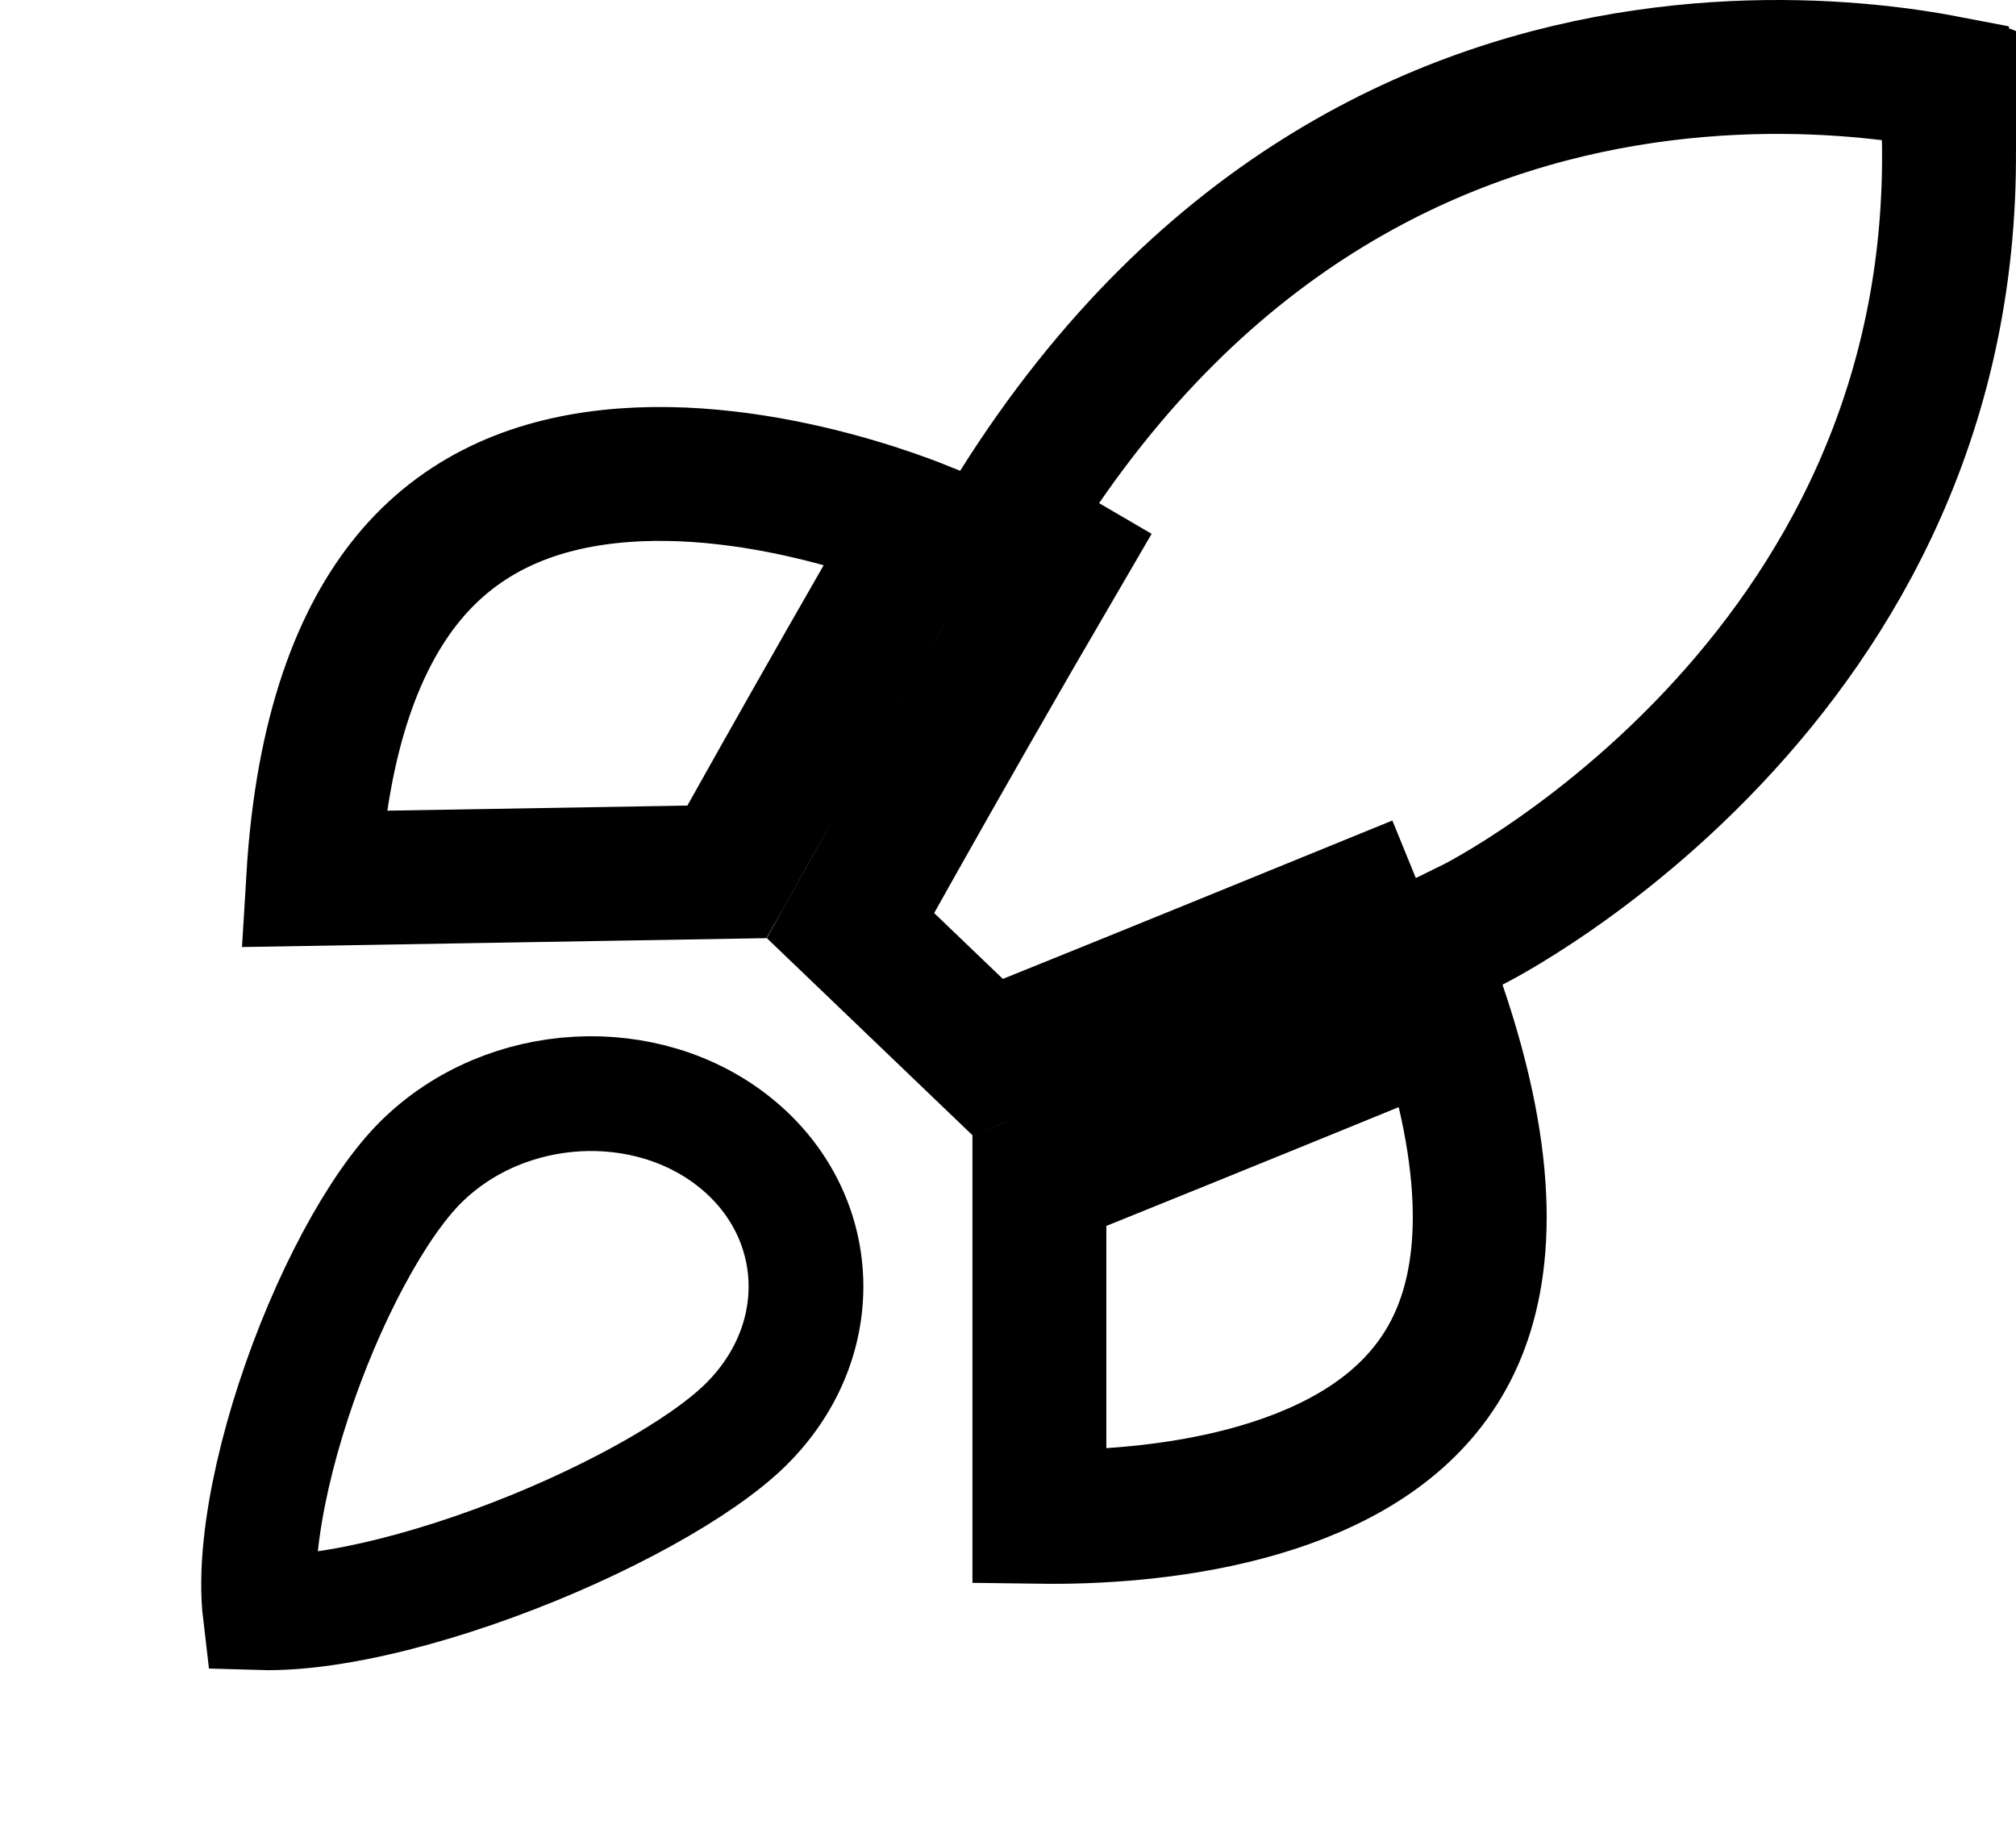 <svg width="527" height="478" viewBox="0 0 527 478" fill="none" xmlns="http://www.w3.org/2000/svg">
<path d="M429.775 20.014C455.559 16.239 478.341 17.316 494.647 19.341C500.147 20.024 504.884 20.814 508.721 21.55C514.647 96.272 485.544 150.123 453.911 186.145C437.164 205.214 419.728 219.229 406.489 228.458C399.886 233.061 394.372 236.442 390.576 238.639C388.68 239.736 387.216 240.536 386.265 241.042C385.79 241.295 385.443 241.475 385.235 241.581C385.131 241.634 385.062 241.669 385.028 241.686L385.005 241.697L371.23 248.476L376.201 263.038C390.576 305.145 388.531 332.307 380.781 349.855C373.09 367.27 358.3 378.559 339.893 385.81C321.34 393.118 300.509 395.712 283.753 396.344C279.339 396.51 275.279 396.535 271.704 396.487V308.634C273.35 307.975 275.233 307.223 277.382 306.358C291.871 300.531 318.602 289.707 367.613 269.702L354.387 237.298C305.398 257.293 278.731 268.091 264.322 273.886C261.969 274.832 259.944 275.642 258.205 276.338L222.314 241.933C225.36 236.47 229.365 229.307 234.105 220.889C245.336 200.945 260.672 173.972 277.111 145.826L262.652 137.381L265.778 132.415C315.108 54.015 378.71 27.489 429.775 20.014ZM256.16 395.699C256.155 395.699 256.152 395.698 256.15 395.698H256.152C256.154 395.698 256.159 395.699 256.16 395.699ZM159.29 124.575C179.729 122.362 200.803 125.829 217.279 130.161C225.411 132.299 232.177 134.583 236.868 136.313C238.614 136.958 240.065 137.523 241.182 137.972C226.808 162.722 213.588 185.992 203.608 203.715C197.963 213.74 193.35 221.998 190.147 227.752C190.119 227.802 190.091 227.852 190.063 227.901L81.861 229.735C84.204 190.664 94.291 166.346 106.627 151.272C120.522 134.294 139.155 126.755 159.29 124.575ZM519.817 24.09C519.833 24.095 519.84 24.096 519.838 24.096C519.836 24.095 519.831 24.095 519.825 24.093C519.822 24.092 519.815 24.09 519.813 24.089V24.088C519.815 24.088 519.816 24.09 519.817 24.09Z" stroke="black" stroke-width="35"/>
<path d="M67.999 421.549C67.439 416.821 67.441 410.887 68.188 403.83C69.392 392.45 72.385 379.432 76.67 366.302C85.432 339.453 98.651 314.946 110.154 303.628C132.352 281.783 169.178 279.988 192.372 298.825C215.566 317.662 217.091 350.605 194.893 372.45C183.286 383.871 157.509 398.286 128.783 408.754C114.701 413.885 100.609 417.805 88.076 419.898C80.192 421.214 73.463 421.713 67.999 421.549Z" stroke="black" stroke-width="30"/>
</svg>
